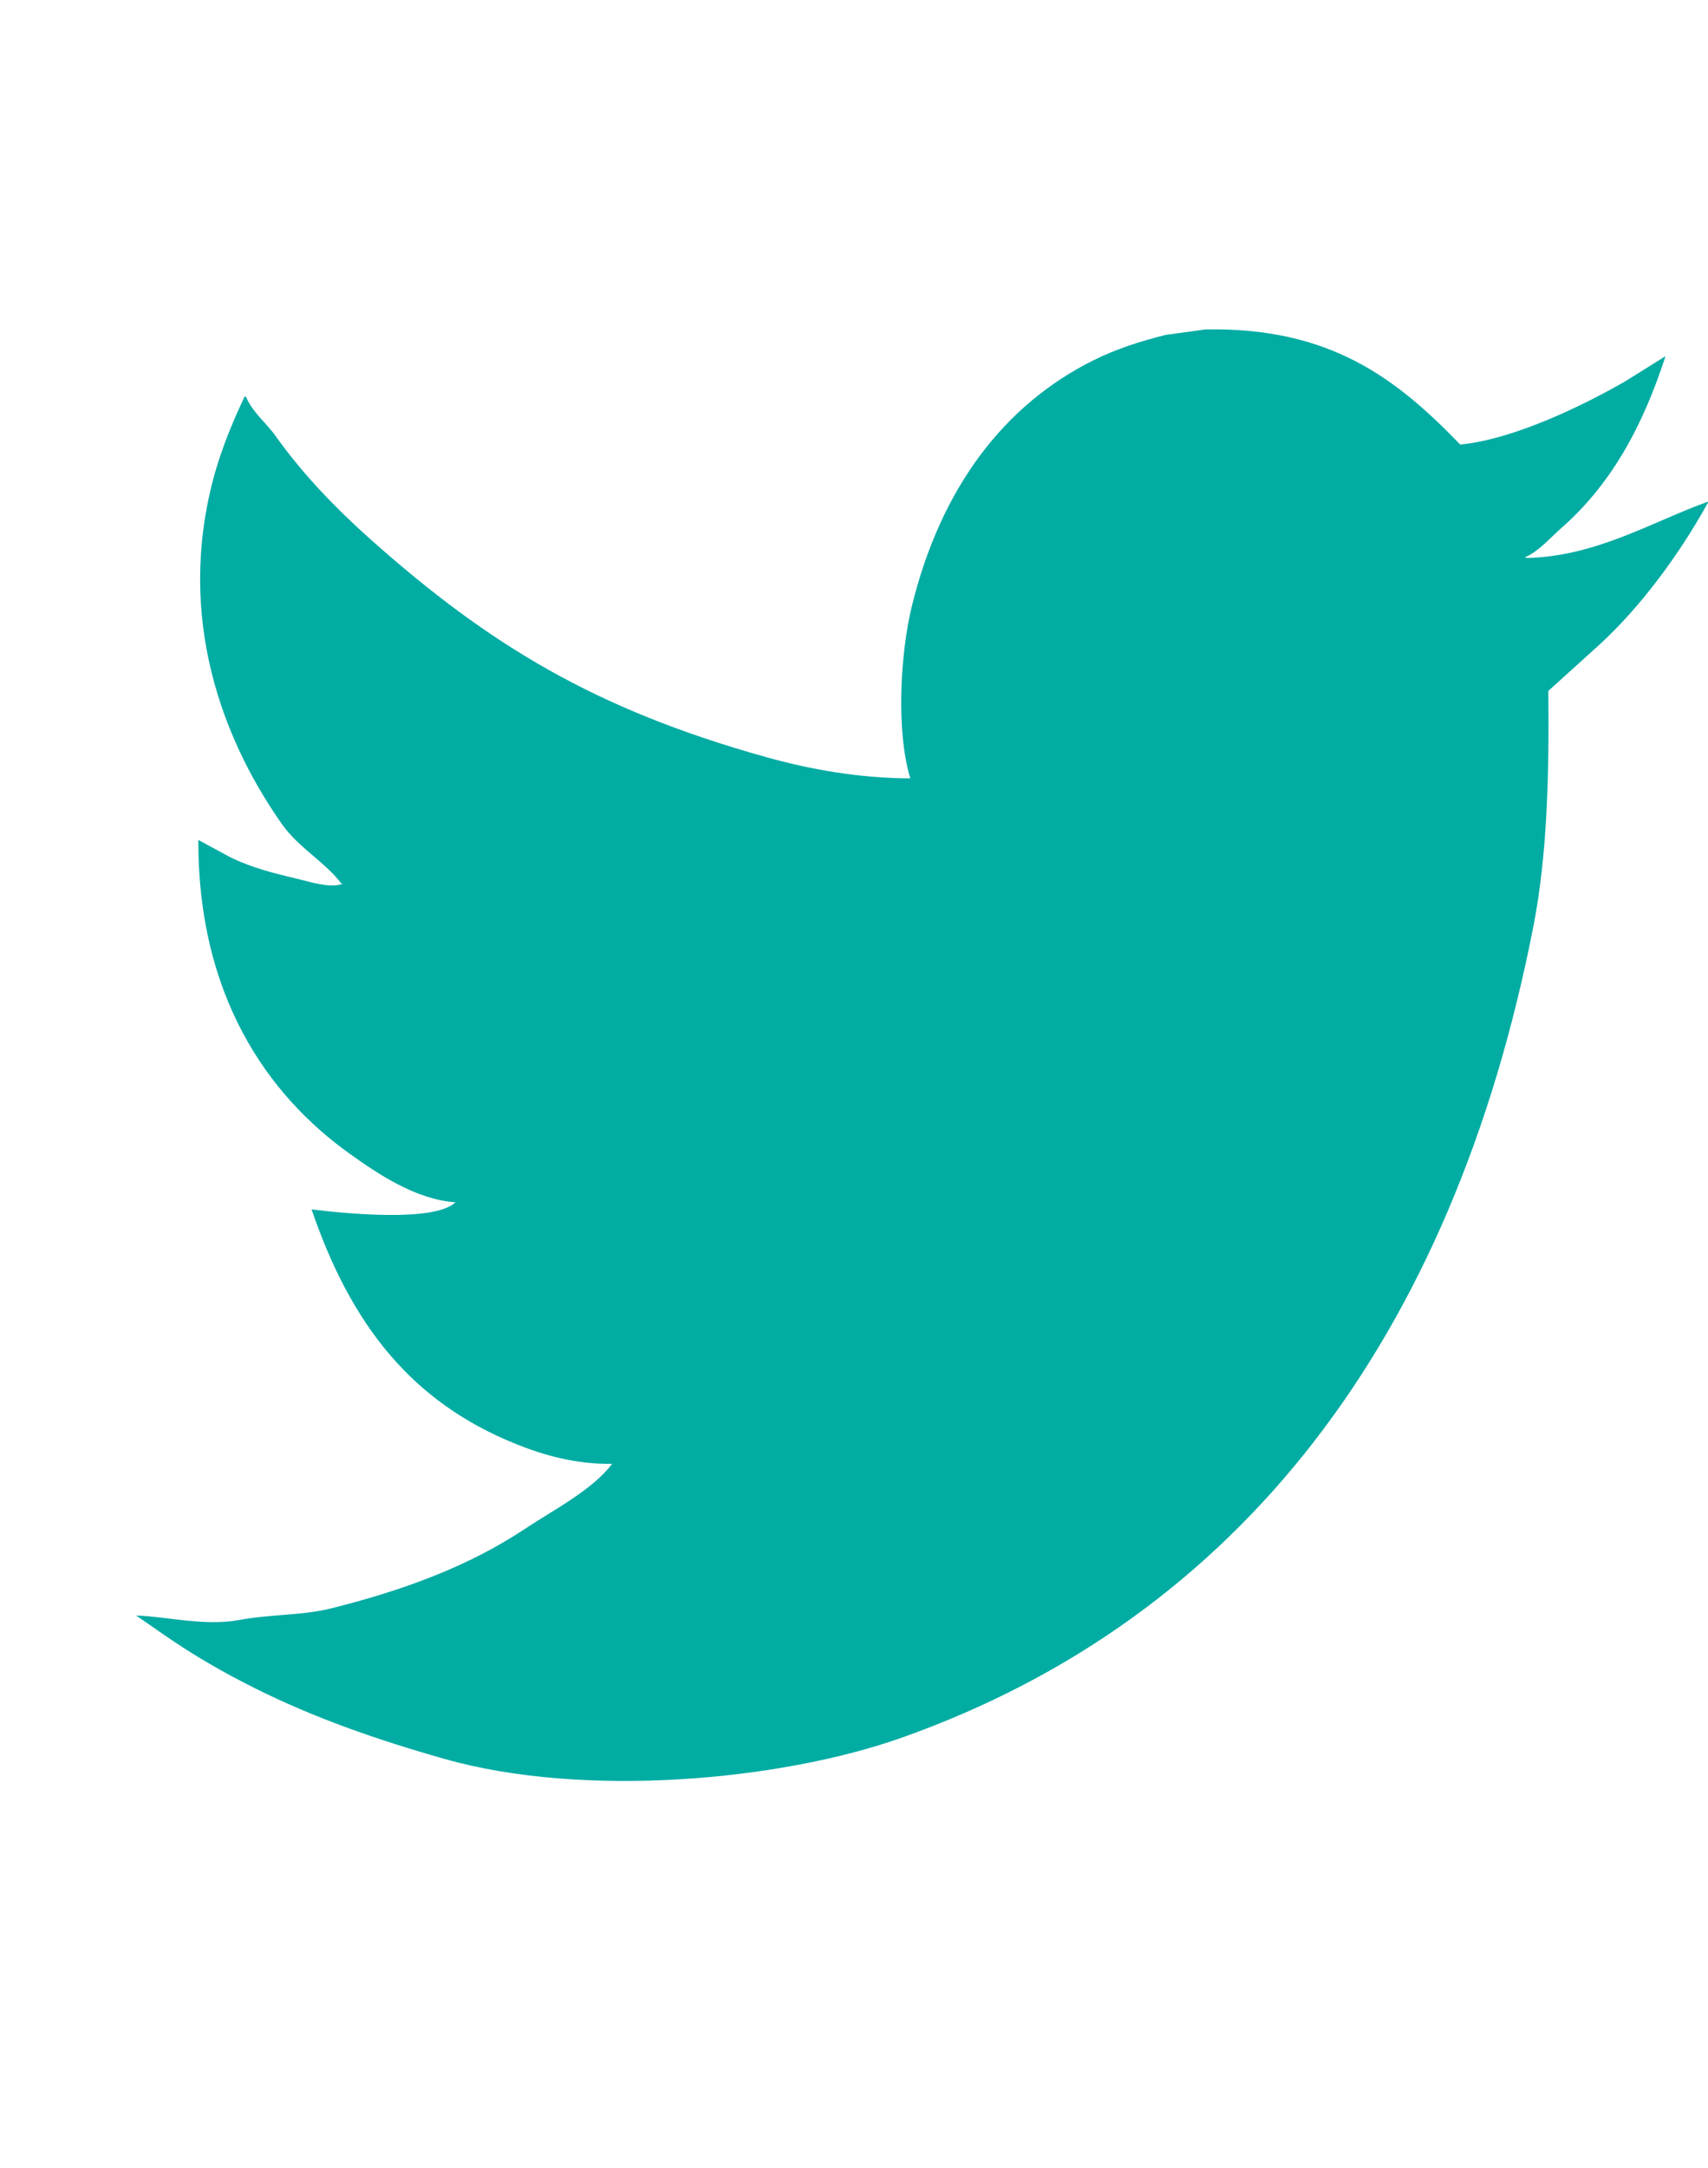 <?xml version="1.0" encoding="utf-8"?>
<!-- Generator: Adobe Illustrator 16.0.3, SVG Export Plug-In . SVG Version: 6.00 Build 0)  -->
<!DOCTYPE svg PUBLIC "-//W3C//DTD SVG 1.1//EN" "http://www.w3.org/Graphics/SVG/1.1/DTD/svg11.dtd">
<svg version="1.1" id="Layer_1" xmlns="http://www.w3.org/2000/svg" xmlns:xlink="http://www.w3.org/1999/xlink" x="0px" y="0px"
	 width="41px" height="52px" viewBox="0 0 41 52" enable-background="new 0 0 41 52" xml:space="preserve">
<path display="none" fill-rule="evenodd" clip-rule="evenodd" fill="#89C23F" d="M30.59,3.714v7.084c0,0-5.223-0.521-6.53,1.481
	c-0.715,1.093-0.29,4.296-0.353,6.596h6.925c-0.585,2.689-1.005,4.513-1.435,6.84h-5.53v22.01h-9.595
	c0.002-7.005-0.002-14.498,0-21.924H9.989v-6.926h4.038c0.206-5.063,0.285-10.08,2.8-12.635C19.654,3.37,22.351,3.714,30.59,3.714"
	/>
<path display="none" fill-rule="evenodd" clip-rule="evenodd" fill="#89C23F" d="M-152.41,3.714v7.084c0,0-5.223-0.521-6.53,1.481
	c-0.715,1.093-0.29,4.296-0.353,6.596h6.925c-0.585,2.689-1.005,4.513-1.435,6.84h-5.53v22.01h-9.595
	c0.002-7.005-0.002-14.498,0-21.924h-4.083v-6.926h4.038c0.206-5.063,0.285-10.08,2.8-12.635
	C-163.346,3.37-160.649,3.714-152.41,3.714"/>
<path fill-rule="evenodd" clip-rule="evenodd" fill="#01ACA3" d="M28.933,7.903c2.998-0.061,4.595,1.182,6.119,2.761
	c1.294-0.126,2.975-0.948,3.966-1.52c0.32-0.199,0.642-0.399,0.962-0.6c-0.565,1.74-1.332,3.099-2.511,4.132
	c-0.262,0.229-0.522,0.54-0.85,0.686v0.022c1.679-0.021,3.064-0.882,4.381-1.35v0.022c-0.69,1.249-1.627,2.517-2.626,3.426
	c-0.401,0.363-0.805,0.727-1.207,1.091c0.021,2.021-0.026,3.952-0.359,5.651c-1.934,9.879-7.056,16.586-15.164,19.459
	c-2.912,1.032-7.617,1.455-10.954,0.514c-1.654-0.467-3.149-0.993-4.551-1.691c-0.779-0.387-1.501-0.806-2.19-1.283
	c-0.228-0.158-0.454-0.314-0.681-0.471c0.753,0.025,1.633,0.261,2.475,0.107c0.761-0.141,1.508-0.104,2.208-0.279
	c1.752-0.438,3.308-1.015,4.647-1.905c0.648-0.432,1.634-0.939,2.095-1.563c-0.869,0.018-1.657-0.212-2.303-0.472
	c-2.504-1.005-3.962-2.854-4.911-5.63c0.76,0.094,2.946,0.319,3.456-0.171c-0.955-0.061-1.873-0.689-2.53-1.156
	c-2.014-1.433-3.657-3.837-3.644-7.535c0.262,0.143,0.528,0.285,0.792,0.428c0.506,0.243,1.021,0.372,1.625,0.515
	c0.254,0.059,0.765,0.229,1.058,0.105H8.196c-0.39-0.515-1.023-0.859-1.417-1.412c-1.292-1.827-2.503-4.638-1.736-7.985
	c0.194-0.85,0.503-1.598,0.831-2.291c0.013,0.007,0.024,0.015,0.037,0.022c0.15,0.358,0.486,0.621,0.699,0.921
	c0.66,0.93,1.474,1.766,2.304,2.504c2.827,2.513,5.374,4.059,9.461,5.202c1.038,0.291,2.237,0.512,3.476,0.514
	c-0.348-1.152-0.236-3.017,0.038-4.132c0.688-2.803,2.187-4.824,4.382-5.908c0.525-0.259,1.107-0.448,1.718-0.599
	C28.302,7.989,28.618,7.946,28.933,7.903"/>
<path display="none" fill-rule="evenodd" clip-rule="evenodd" fill="#89C23F" d="M28.102,24.408l11.263-10.912
	c0.319,0.314,0.518,0.75,0.518,1.234v21.969c0,0.456-0.18,0.868-0.468,1.178L28.102,24.408z M3.459,13.446
	c0.308-0.277,0.71-0.451,1.157-0.451h33.531c0.447,0,0.85,0.173,1.157,0.451L21.382,27.448L3.459,13.446z M3.35,37.876
	c-0.288-0.31-0.468-0.722-0.468-1.178V14.729c0-0.483,0.198-0.919,0.517-1.234l11.265,10.912L3.35,37.876z M21.382,30.917
	l4.703-4.557l13.252,11.595c-0.312,0.295-0.729,0.478-1.189,0.478H4.616c-0.461,0-0.879-0.183-1.189-0.478L16.679,26.36
	L21.382,30.917z"/>
</svg>

